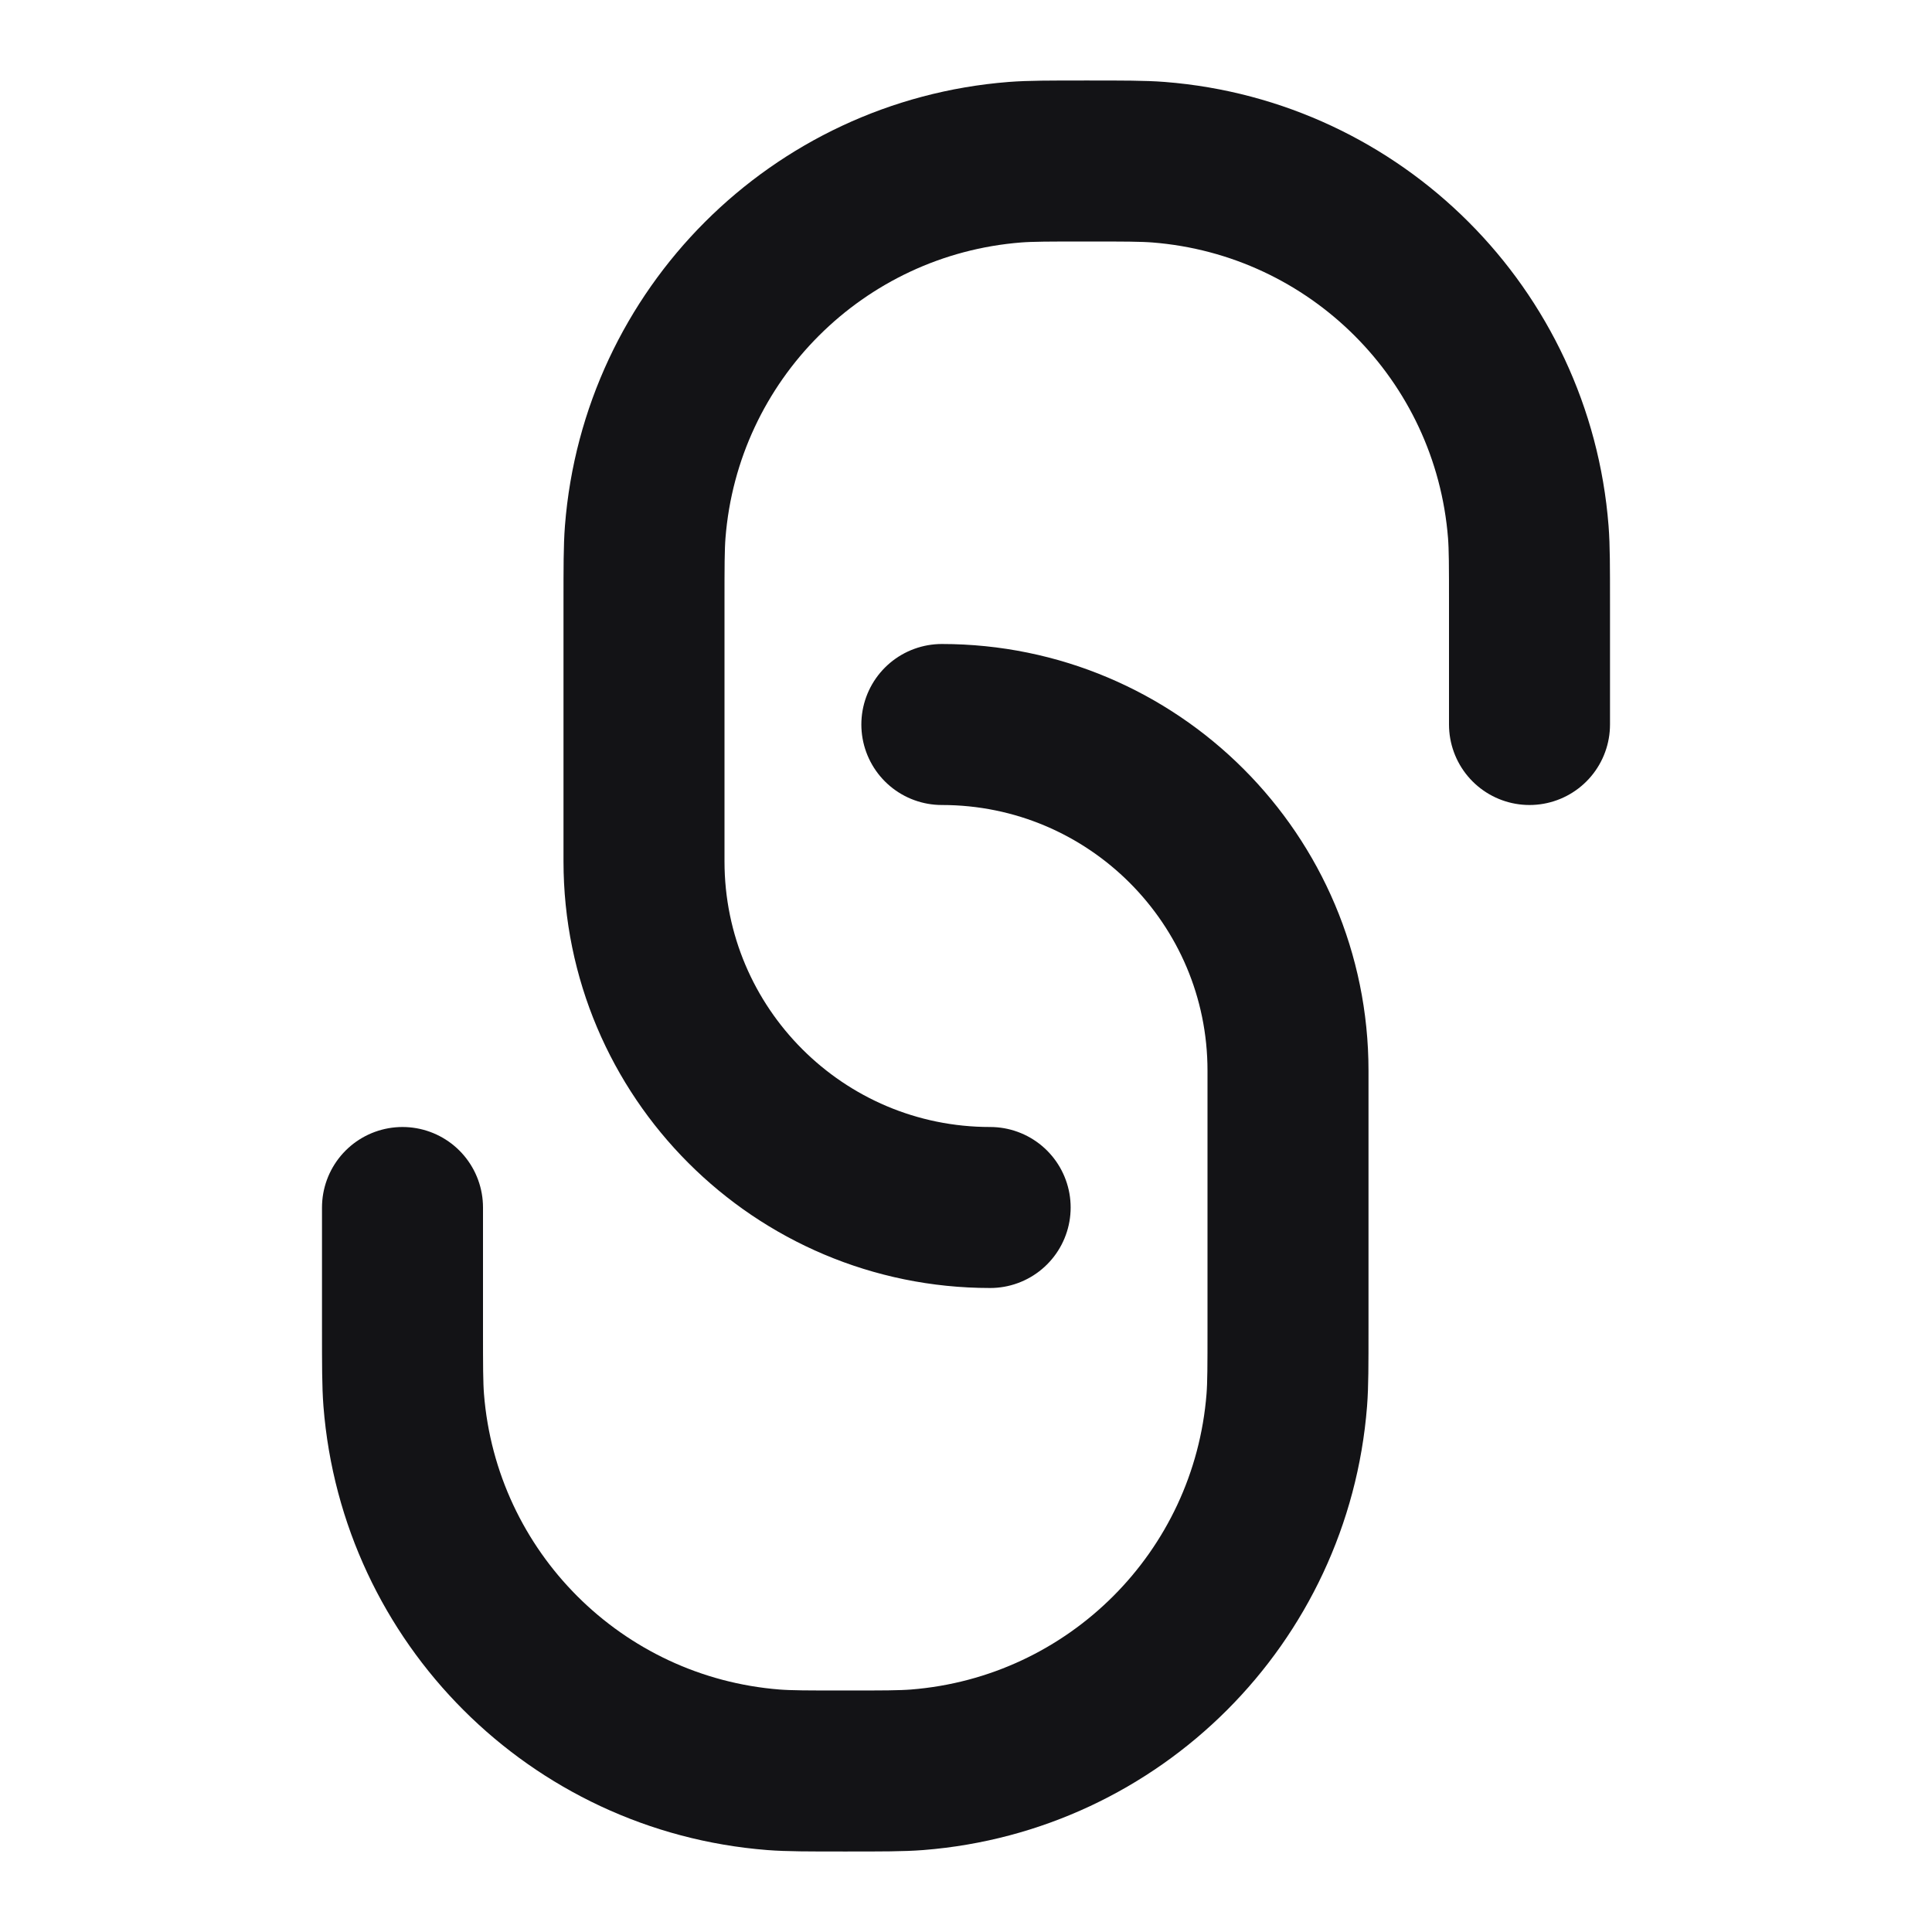 <svg width="24" height="24" viewBox="0 0 24 24" fill="none" xmlns="http://www.w3.org/2000/svg">
<path d="M19 9V7.5C19 7.036 19 6.804 18.985 6.608C18.792 4.156 16.844 2.208 14.392 2.015C14.197 2 13.964 2 13.5 2C13.036 2 12.803 2 12.608 2.015C10.156 2.208 8.208 4.156 8.015 6.608C8 6.804 8 7.036 8 7.5L8 10.7C8 13.075 9.925 15 12.3 15M5 15L5 16.5C5 16.964 5 17.197 5.015 17.392C5.208 19.844 7.156 21.792 9.608 21.985C9.804 22 10.036 22 10.5 22C10.964 22 11.197 22 11.392 21.985C13.844 21.792 15.792 19.844 15.985 17.392C16 17.197 16 16.964 16 16.5V13.3C16 10.925 14.075 9 11.7 9" stroke="#131316" stroke-width="2" stroke-linecap="round" stroke-linejoin="round"/>
</svg>
